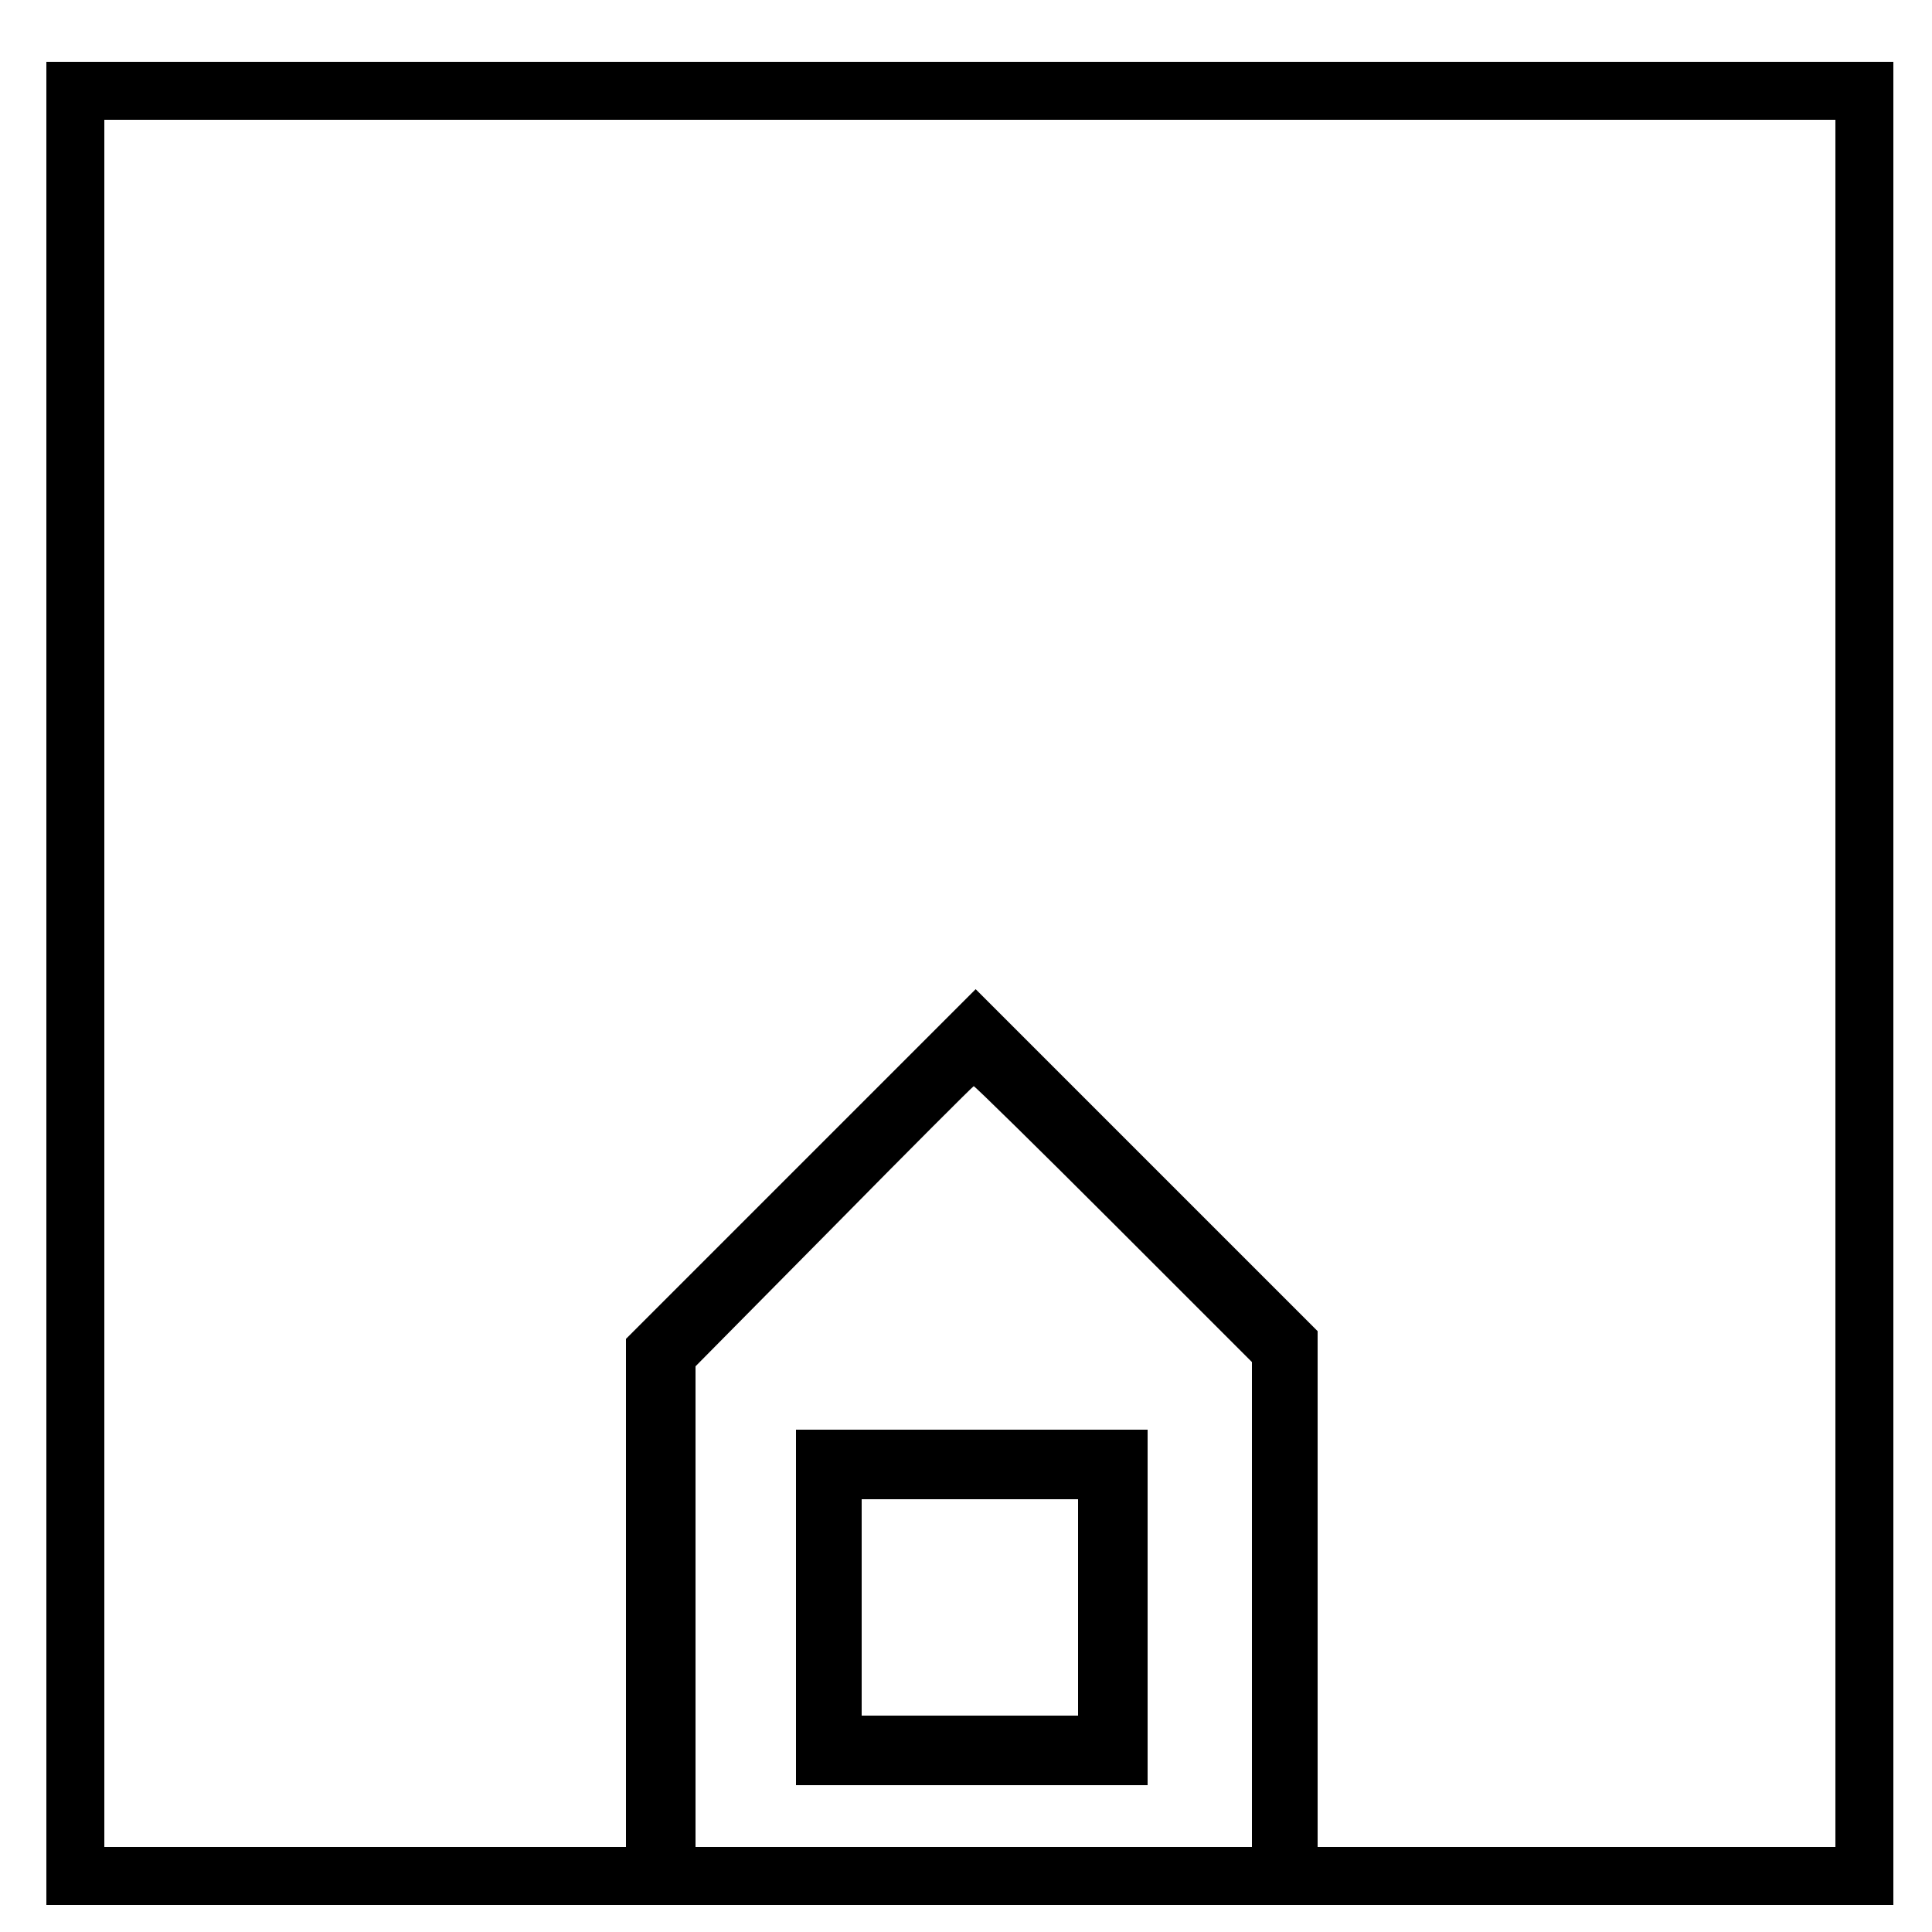 <?xml version="1.0" standalone="no"?>
<!DOCTYPE svg PUBLIC "-//W3C//DTD SVG 20010904//EN"
 "http://www.w3.org/TR/2001/REC-SVG-20010904/DTD/svg10.dtd">
<svg version="1.0" xmlns="http://www.w3.org/2000/svg"
 width="500pt" height="500pt" viewBox="0 0 500 500"
 preserveAspectRatio="xMidYMid meet">
<g transform="translate(0,500) scale(0.1,-0.1)"
fill="#000000" stroke="none">
<path d="M120 2455 l0 -2385 2390 0 2390 0 0 2385 0 2385 -2390 0 -2390 0 0
-2385z m4630 0 l0 -2235 -670 0 -670 0 0 667 0 668 -442 442 -443 443 -452
-452 -453 -453 0 -657 0 -658 -675 0 -675 0 0 2235 0 2235 2240 0 2240 0 0
-2235z m-1868 -622 l358 -358 0 -627 0 -628 -720 0 -720 0 0 622 0 622 358
362 c196 199 359 362 362 363 3 0 166 -160 362 -356z"/>
<path d="M2060 840 l0 -460 455 0 455 0 0 460 0 460 -455 0 -455 0 0 -460z
m730 0 l0 -280 -280 0 -280 0 0 280 0 280 280 0 280 0 0 -280z"/>
</g>
</svg>
